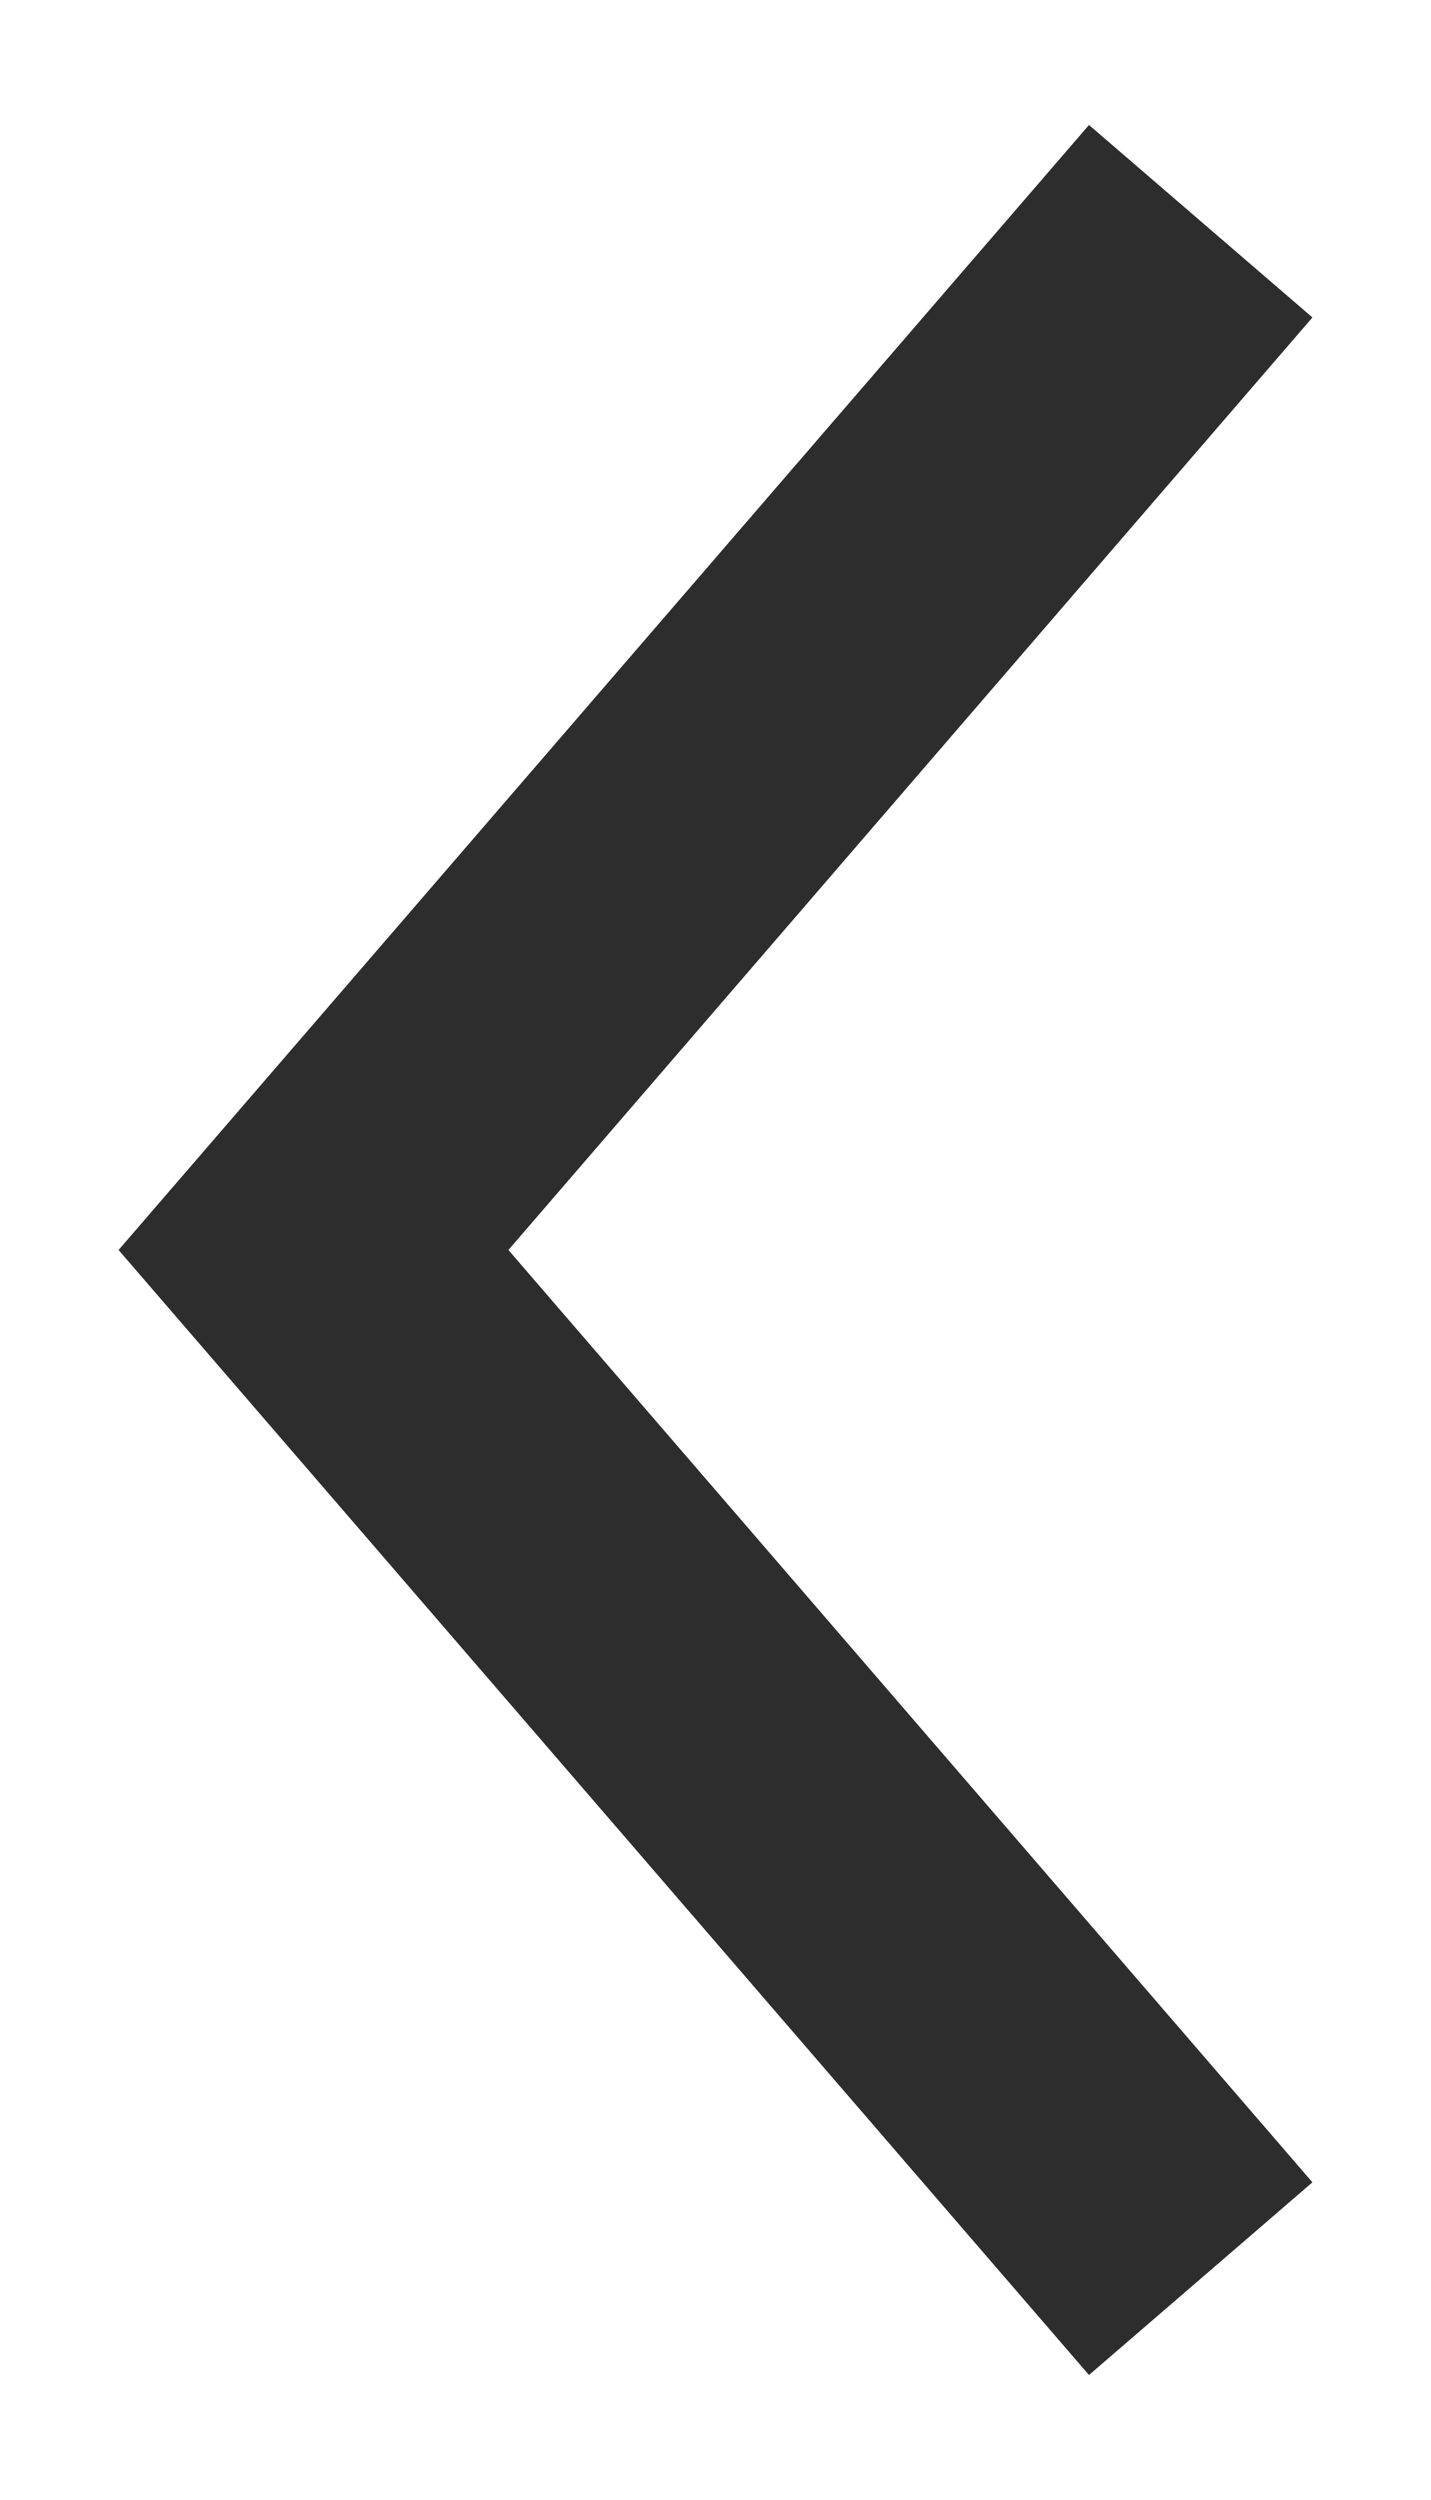 <?xml version="1.0" encoding="utf-8"?>
<!-- Generator: Adobe Illustrator 15.0.2, SVG Export Plug-In . SVG Version: 6.00 Build 0)  -->
<!DOCTYPE svg PUBLIC "-//W3C//DTD SVG 1.1//EN" "http://www.w3.org/Graphics/SVG/1.1/DTD/svg11.dtd">
<svg version="1.1" id="Calque_1" xmlns="http://www.w3.org/2000/svg" xmlns:xlink="http://www.w3.org/1999/xlink" x="0px" y="0px"
	 width="7px" height="12.221px" viewBox="0 0 7 12.221" enable-background="new 0 0 7 12.221" xml:space="preserve">
<polygon fill="#2D2D2D" points="6.42,1.552 2.487,6.111 6.42,10.669 5.327,11.611 0.58,6.111 5.327,0.611 "/>
</svg>
